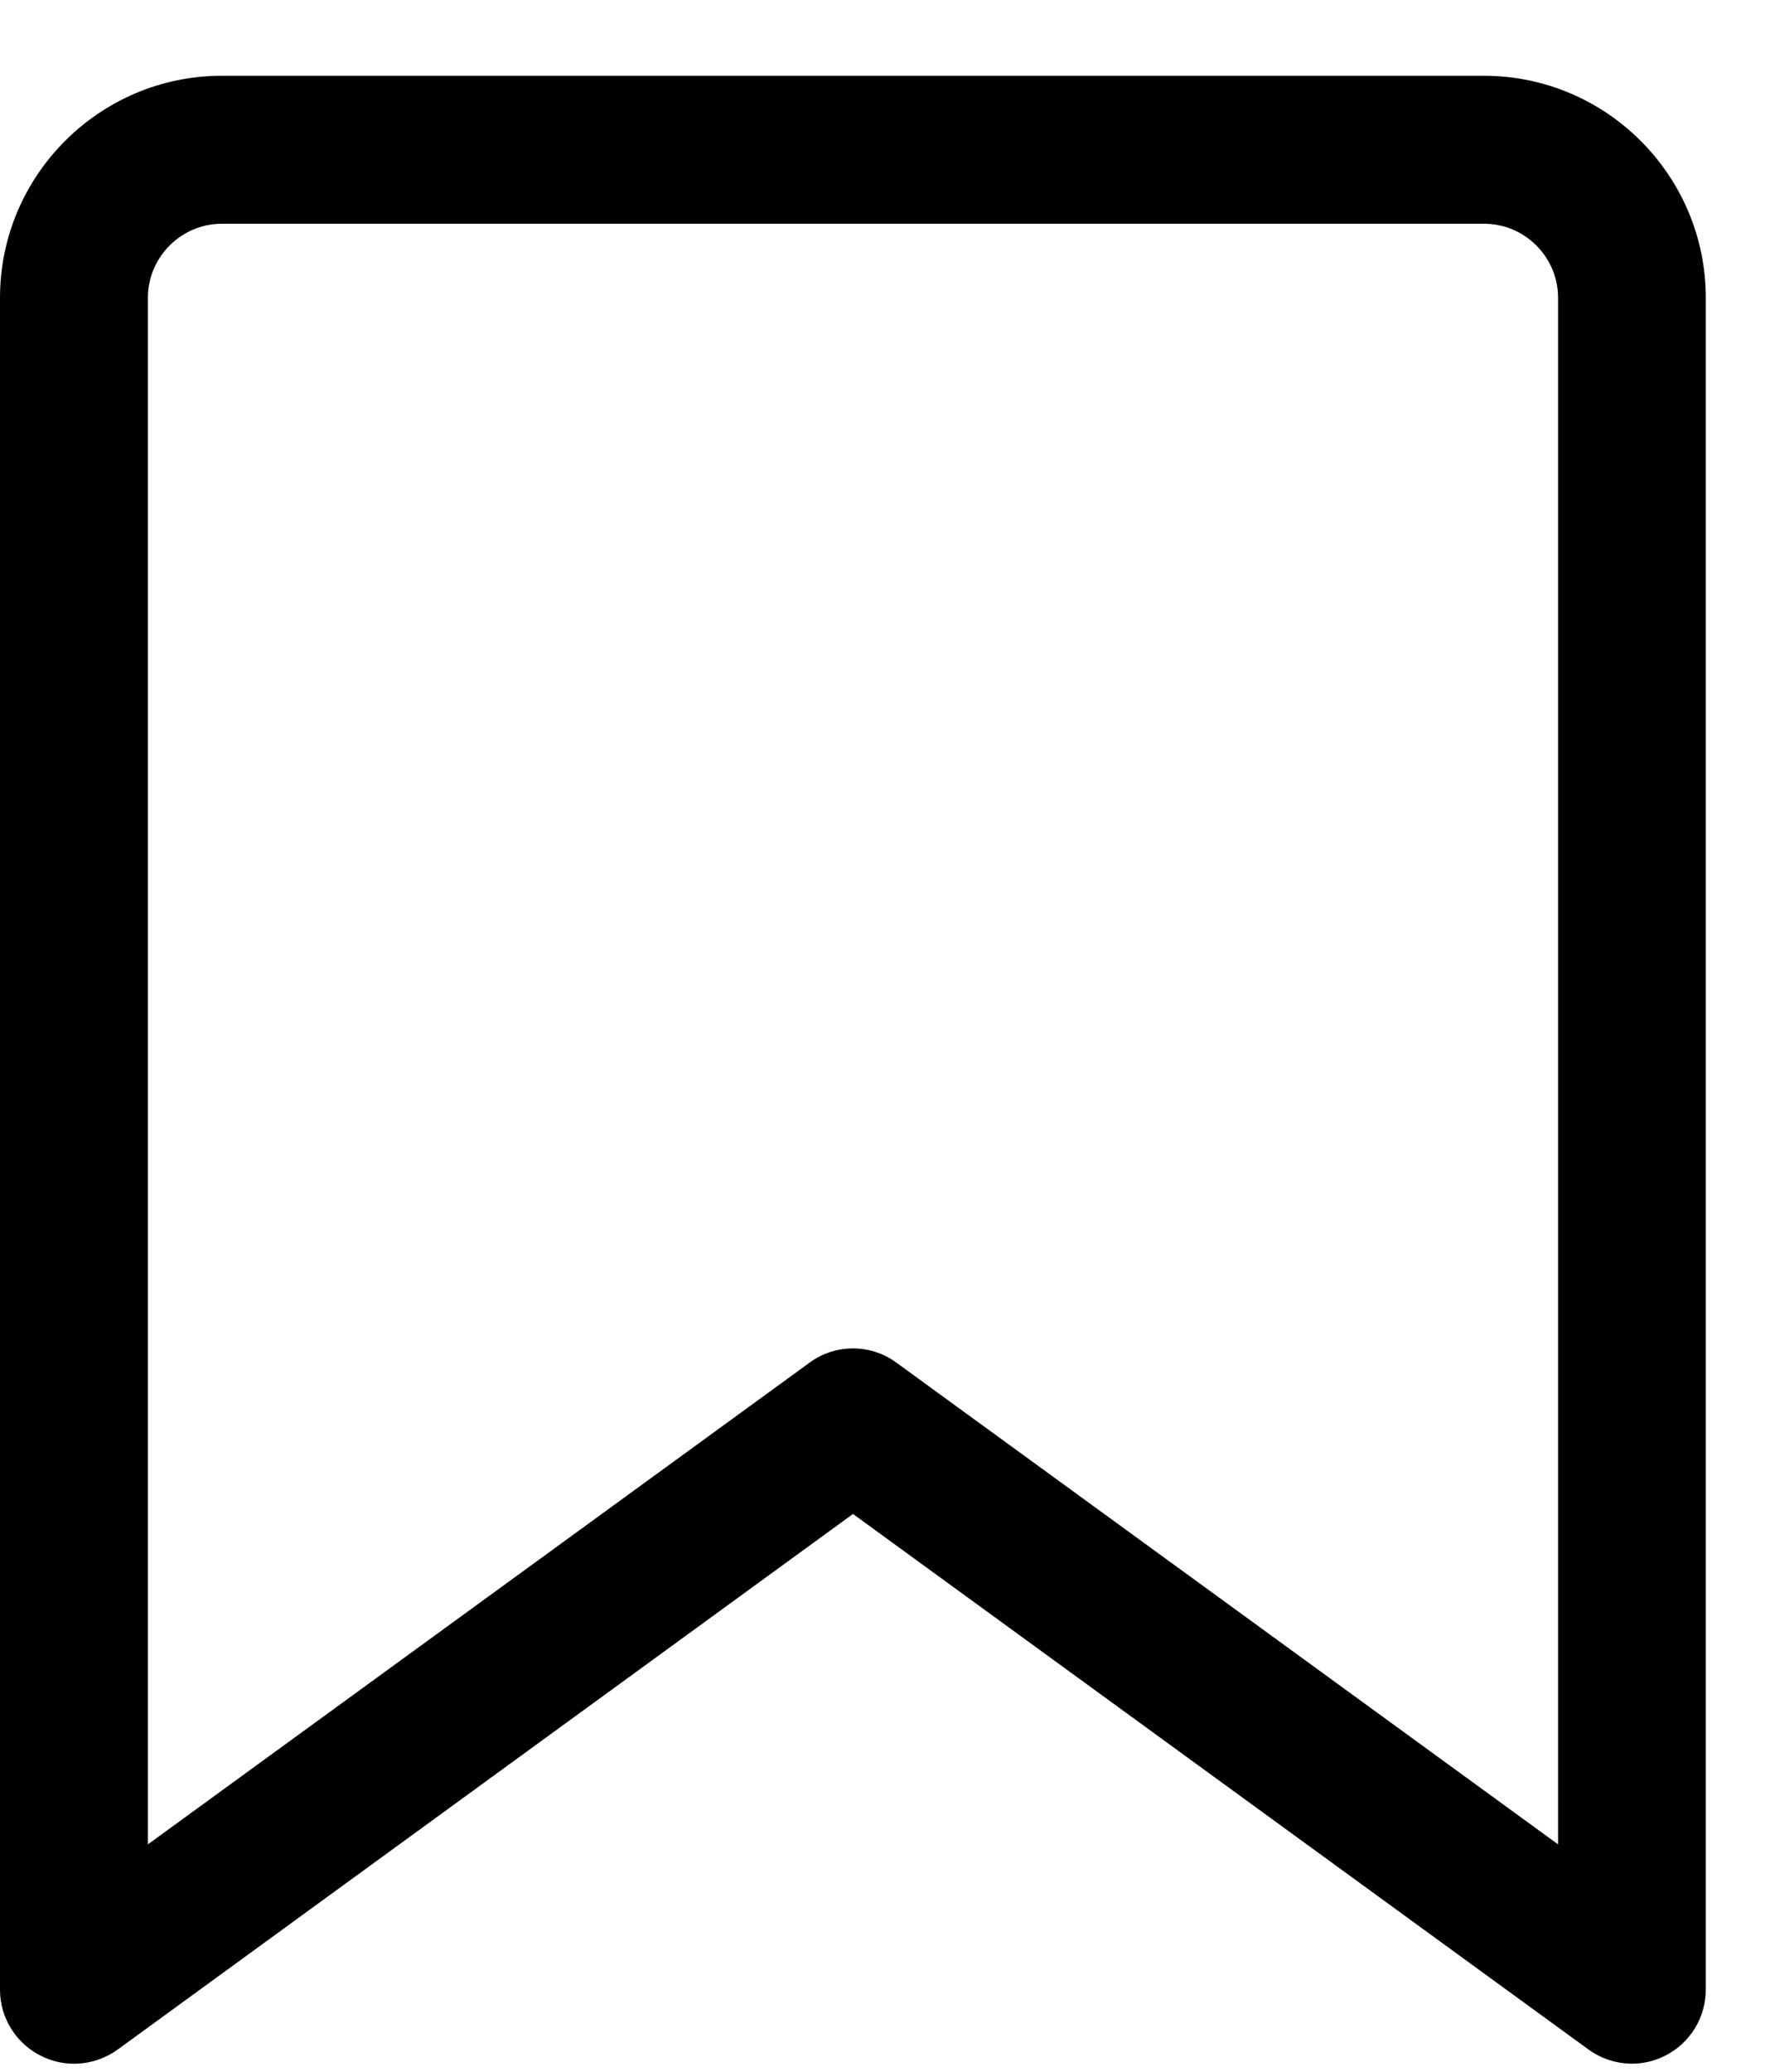 <svg width="18" height="21" viewBox="0 0 18 21" fill="none" xmlns="http://www.w3.org/2000/svg">
<path d="M16.55 20.918C16.393 20.918 16.238 20.868 16.108 20.774L8.65 15.346L1.192 20.776C0.964 20.94 0.662 20.966 0.41 20.836C0.16 20.709 0 20.451 0 20.169V3.018C0 1.778 1.01 0.768 2.25 0.768H15.048C16.288 0.768 17.298 1.778 17.298 3.018V20.168C17.298 20.45 17.14 20.708 16.888 20.836C16.782 20.891 16.665 20.918 16.548 20.918H16.55ZM8.65 13.668C8.805 13.668 8.96 13.716 9.09 13.812L15.8 18.695V3.018C15.8 2.606 15.463 2.268 15.05 2.268H2.25C1.837 2.268 1.5 2.606 1.5 3.018V18.695L8.21 13.812C8.34 13.716 8.495 13.668 8.65 13.668Z" fill="black"/>
</svg>
